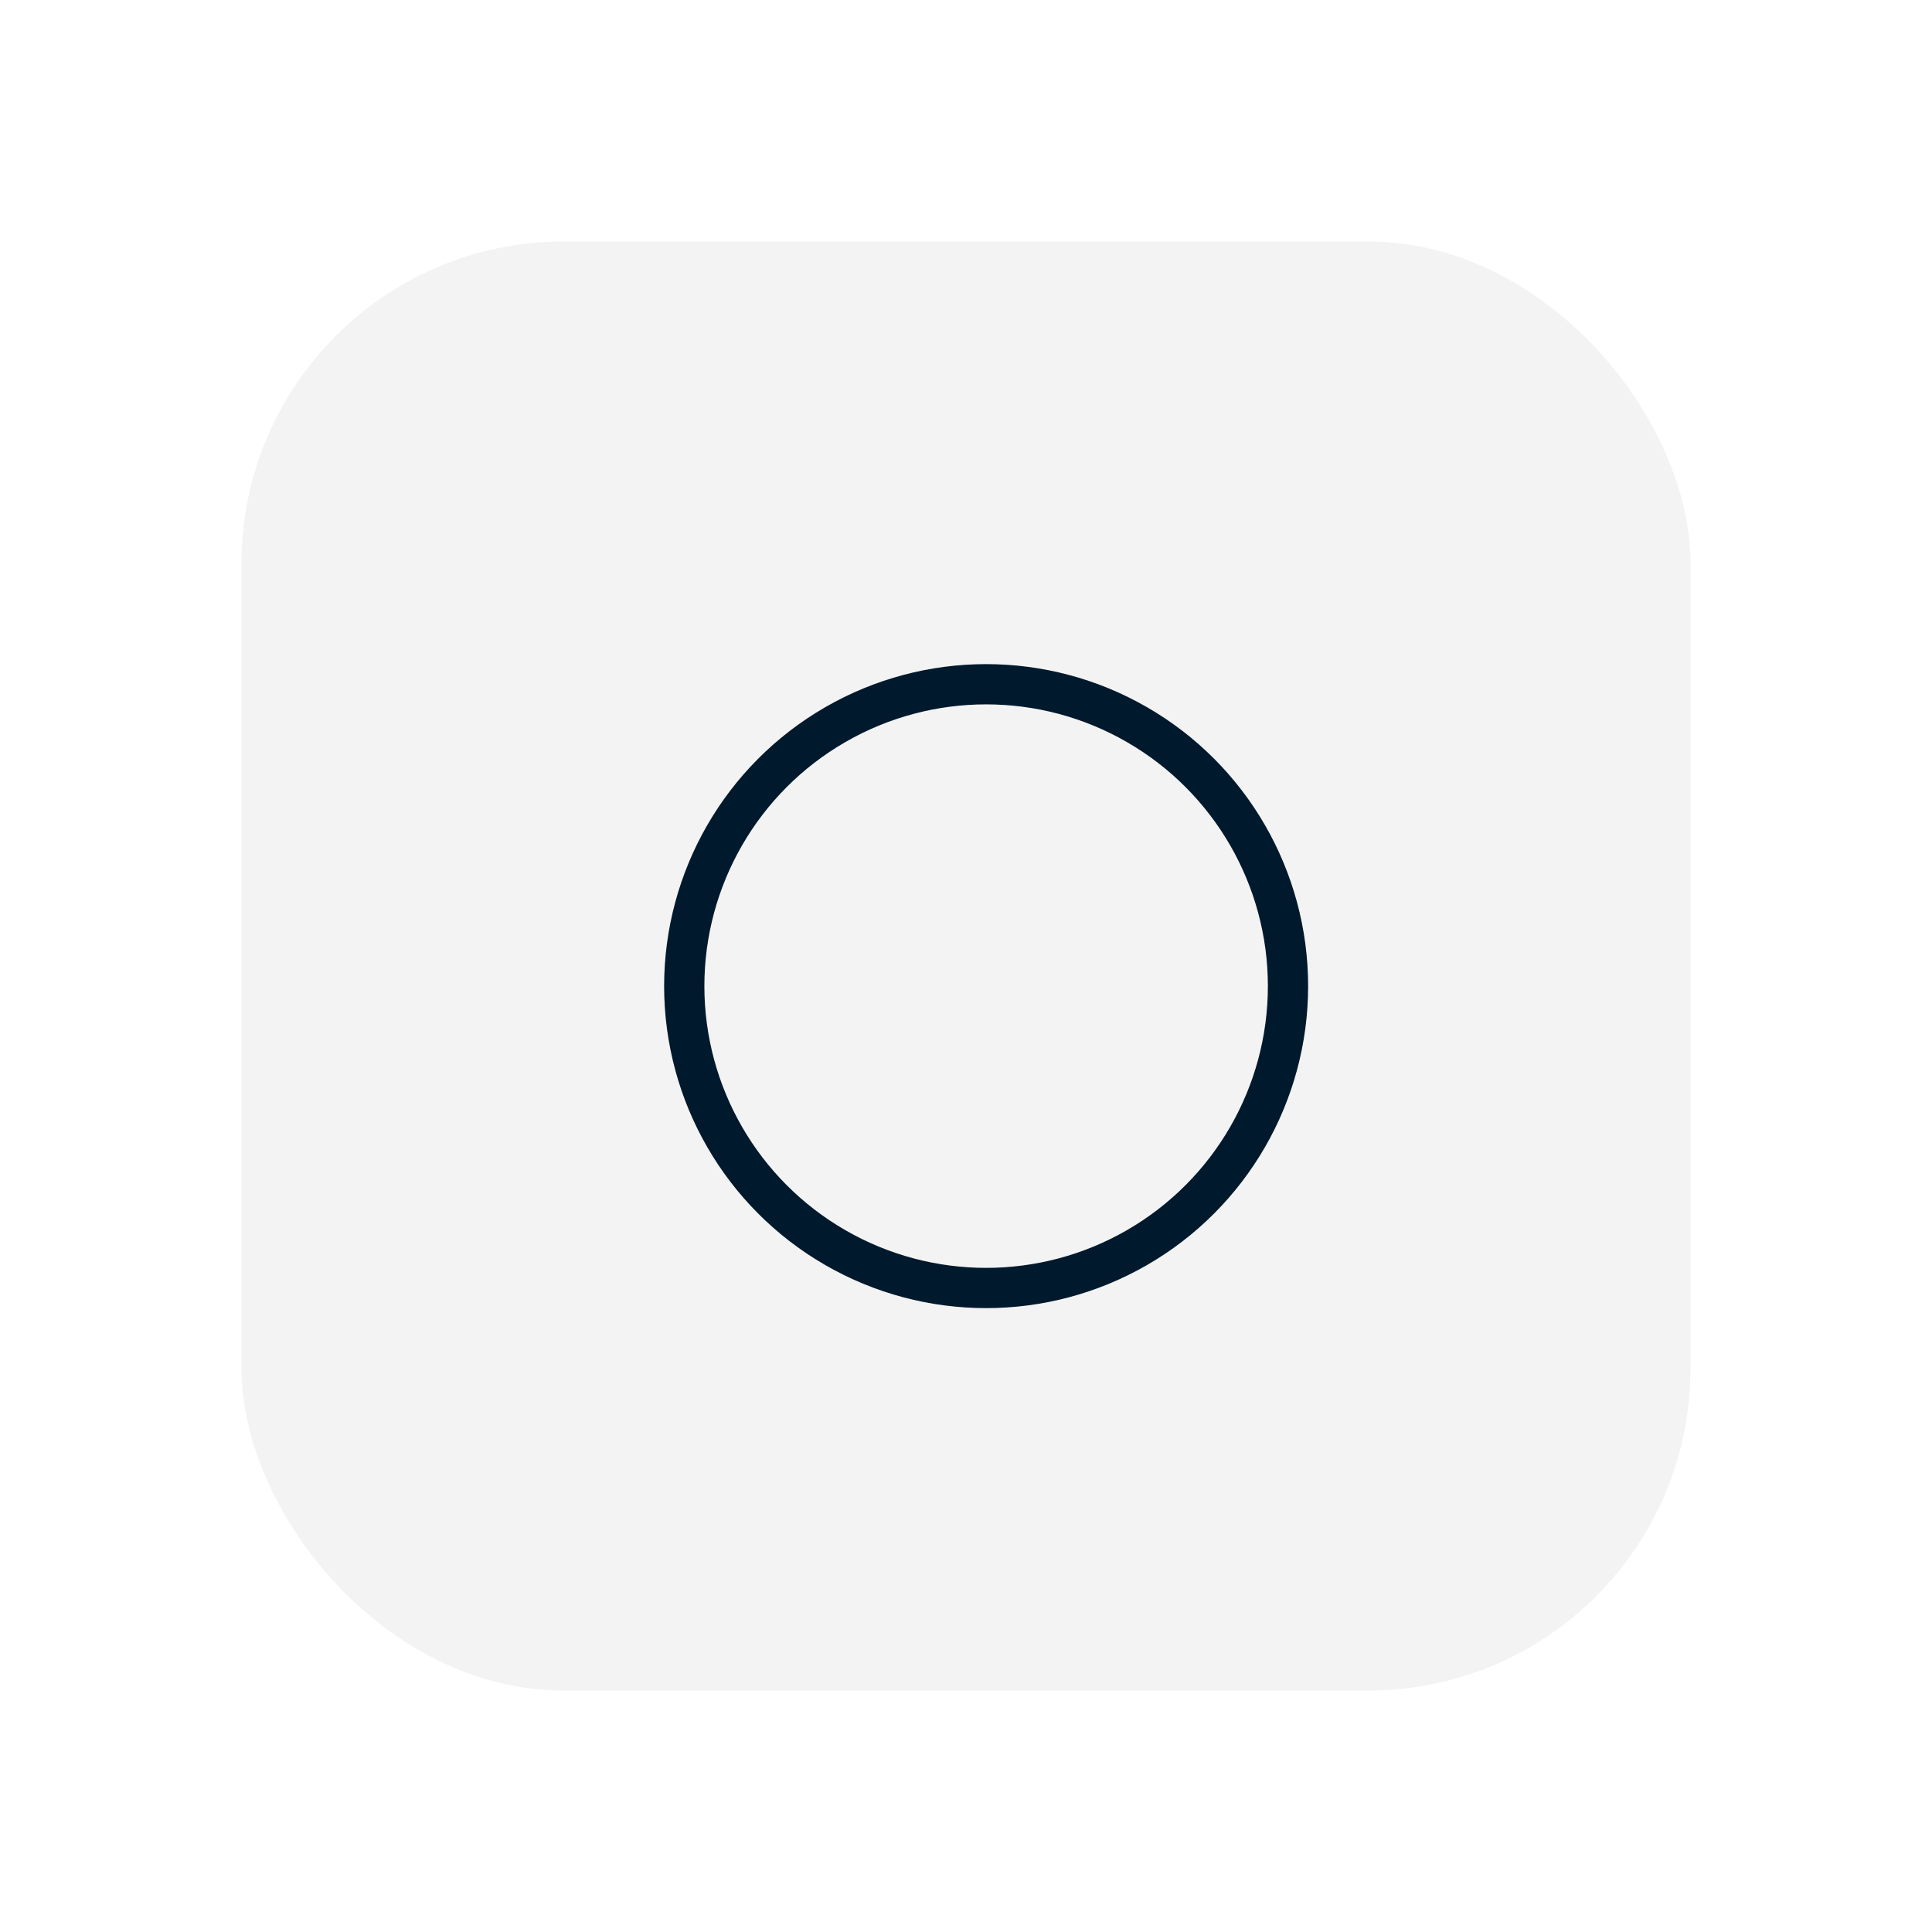 <?xml version="1.0" encoding="UTF-8"?>
<svg width="48px" height="48px" viewBox="0 0 48 48" version="1.1" xmlns="http://www.w3.org/2000/svg" xmlns:xlink="http://www.w3.org/1999/xlink">
    <!-- Generator: Sketch 56.2 (81672) - https://sketch.com -->
    <title>round tool_hover</title>
    <desc>Created with Sketch.</desc>
    <g id="组件" stroke="none" stroke-width="1" fill="none" fill-rule="evenodd">
        <g id="hover" transform="translate(-5, -237)">
            <g id="侧边工具栏-" transform="translate(5, 141)">
                <g id="编组-3">
                    <g id="round-tool_hover" transform="translate(0, 96)">
                        <rect id="Rectangle-11-Copy-2" fill="#D8D8D8" opacity="0" x="0" y="0" width="48" height="48"></rect>
                        <circle id="Oval" stroke="#001A2E" cx="24.5" cy="24.5" r="7.5"></circle>
                        <rect id="矩形" fill-opacity="0.05" fill="#000000" x="6" y="6" width="36" height="36" rx="8"></rect>
                    </g>
                </g>
            </g>
        </g>
    </g>
</svg>